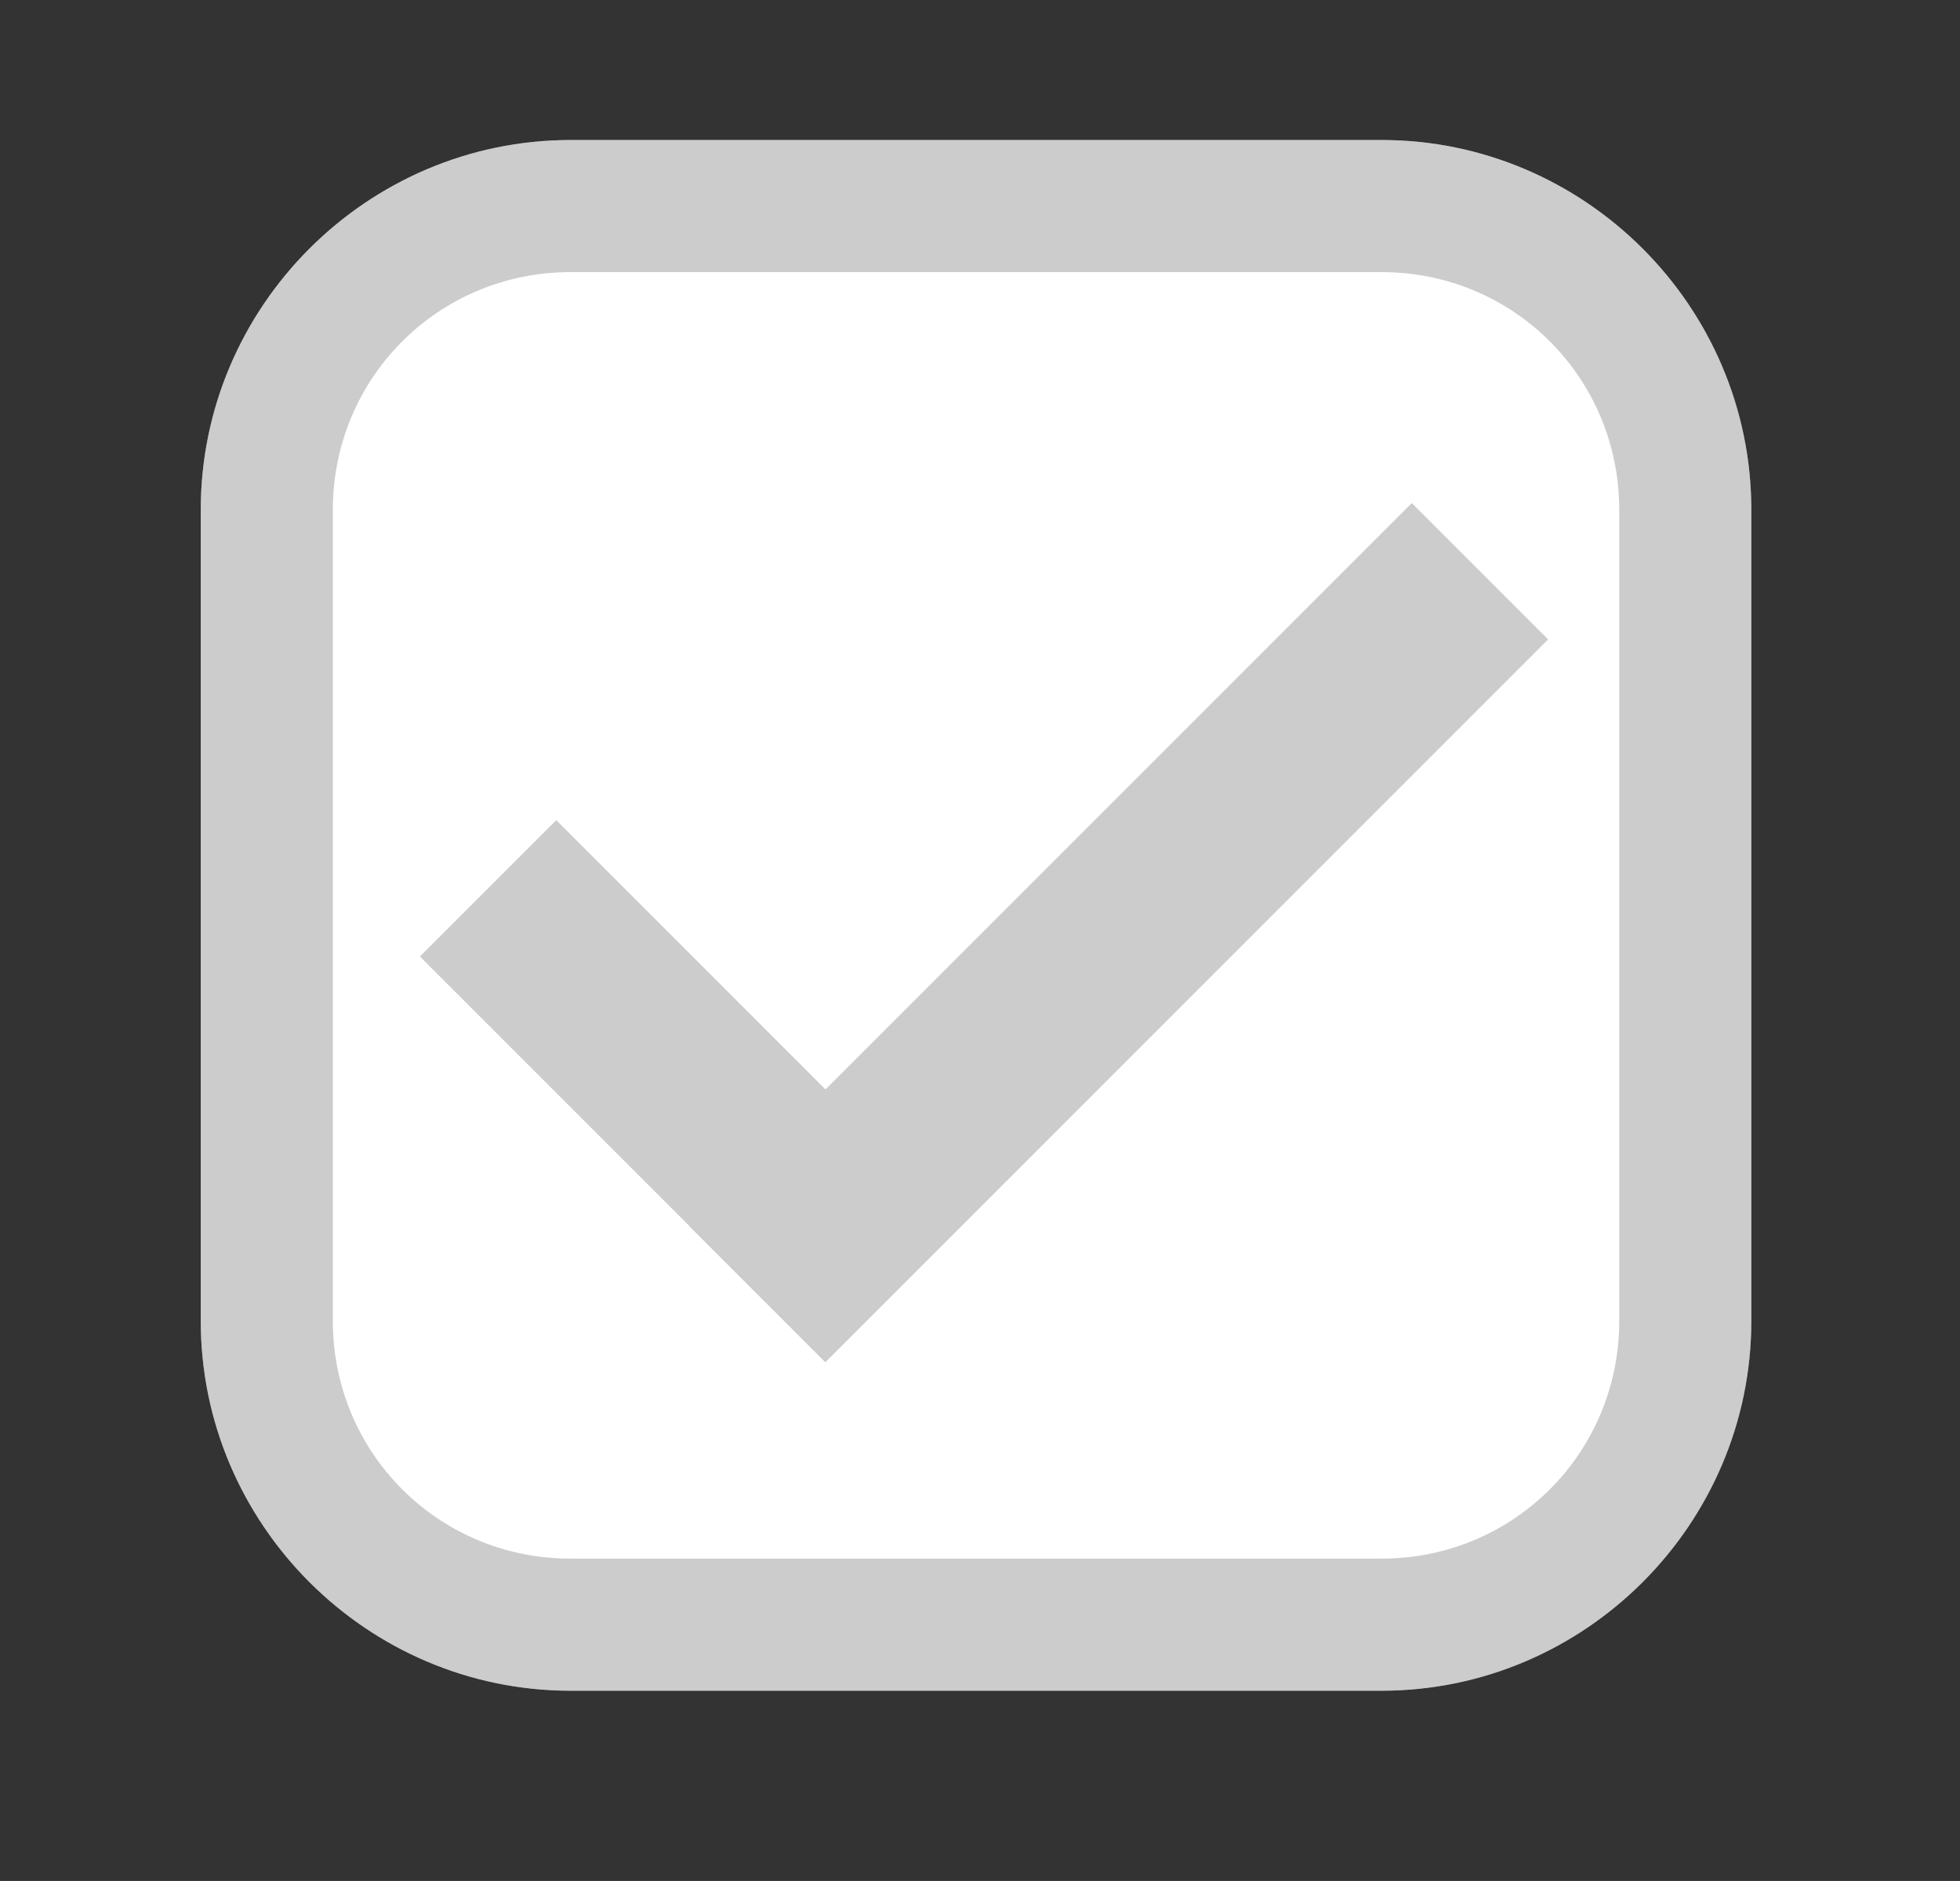 <svg xmlns="http://www.w3.org/2000/svg" xmlns:xlink="http://www.w3.org/1999/xlink" x="0" y="0" enable-background="new 0 0 74.2 71.2" version="1.1" viewBox="0 0 74.2 71.2" xml:space="preserve"><rect x="0" y="0" width="74.2" height="71.2" fill="#333333" stroke="none"/><g id="Layer_1"><path fill="#0EAAD3" d="M64.2,50c0,6.6-5.4,12-12,12H21.6c-6.6,0-12-5.4-12-12V19.3c0-6.6,5.4-12,12-12h30.7c6.6,0,12,5.4,12,12V50 z"/><path fill="#59A445" d="M21.6,64c-7.7,0-14-6.3-14-14V19.3c0-7.7,6.3-14,14-14h30.7c7.7,0,14,6.3,14,14V50c0,7.7-6.3,14-14,14H21.6 z"/><path fill="#59A445" d="M64.2,50c0,6.6-5.4,12-12,12H21.6c-6.6,0-12-5.4-12-12V19.3c0-6.6,5.4-12,12-12h30.7c6.6,0,12,5.4,12,12V50 z"/><path fill="#FFF" d="M21.6,59c-5,0-9-4-9-9V19.3c0-5,4-9,9-9h30.7c5,0,9,4,9,9V50c0,5-4,9-9,9H21.6z"/></g><g id="Layer_4"><path fill="#0EAAD3" d="M64.2,50c0,6.6-5.4,12-12,12H21.6c-6.6,0-12-5.4-12-12V19.3c0-6.6,5.4-12,12-12h30.7c6.6,0,12,5.4,12,12V50 z"/><path fill="#CCC" d="M21.6,64c-7.7,0-14-6.3-14-14V19.3c0-7.7,6.3-14,14-14h30.7c7.7,0,14,6.3,14,14V50c0,7.7-6.3,14-14,14H21.6 z"/><path fill="#CCC" d="M64.2,50c0,6.6-5.4,12-12,12H21.6c-6.6,0-12-5.4-12-12V19.3c0-6.6,5.4-12,12-12h30.7c6.6,0,12,5.4,12,12V50 z"/><path fill="#FFF" d="M21.6,59c-5,0-9-4-9-9V19.3c0-5,4-9,9-9h30.7c5,0,9,4,9,9V50c0,5-4,9-9,9H21.6z"/><rect width="38.7" height="7.3" x="23" y="31.7" fill="#CCC" transform="matrix(0.707 -0.707 0.707 0.707 -12.588 40.253)"/><rect width="21.7" height="7.3" x="15.3" y="37.7" fill="#CCC" transform="matrix(-0.707 -0.707 0.707 -0.707 15.401 89.019)"/></g><g id="Layer_2" display="none"><path fill="#0EAAD3" d="M64.2,50c0,6.6-5.4,12-12,12H21.6c-6.6,0-12-5.4-12-12V19.3c0-6.6,5.4-12,12-12h30.7 c6.6,0,12,5.4,12,12V50z" display="inline"/><path fill="#59A445" d="M21.6,64c-7.7,0-14-6.3-14-14V19.3c0-7.7,6.3-14,14-14h30.7c7.7,0,14,6.3,14,14V50 c0,7.7-6.3,14-14,14H21.6z" display="inline"/><path fill="#59A445" d="M64.2,50c0,6.6-5.4,12-12,12H21.6c-6.6,0-12-5.4-12-12V19.3c0-6.6,5.4-12,12-12h30.7 c6.6,0,12,5.4,12,12V50z" display="inline"/><path fill="#FFF" d="M21.6,59c-5,0-9-4-9-9V19.3c0-5,4-9,9-9h30.7c5,0,9,4,9,9V50c0,5-4,9-9,9H21.6z" display="inline"/><rect width="38.7" height="7.3" x="23" y="31.7" fill="#59A445" display="inline" transform="matrix(0.707 -0.707 0.707 0.707 -12.588 40.253)"/><rect width="21.7" height="7.3" x="15.3" y="37.7" fill="#59A445" display="inline" transform="matrix(-0.707 -0.707 0.707 -0.707 15.401 89.019)"/></g><g id="Layer_3" display="none"><path fill="#59A445" d="M21.6,64c-7.7,0-14-6.3-14-14V19.3c0-7.7,6.3-14,14-14h30.7c7.7,0,14,6.3,14,14V50 c0,7.7-6.3,14-14,14H21.6z" display="inline"/><path fill="#59A445" d="M64.2,50c0,6.6-5.4,12-12,12H21.6c-6.6,0-12-5.4-12-12V19.3c0-6.6,5.4-12,12-12h30.7 c6.6,0,12,5.4,12,12V50z" display="inline"/><rect width="38.7" height="7.3" x="23.2" y="31.7" fill="#FFF" display="inline" transform="matrix(0.707 -0.707 0.707 0.707 -12.508 40.448)"/><rect width="21.7" height="7.3" x="15.6" y="37.7" fill="#FFF" display="inline" transform="matrix(-0.707 -0.707 0.707 -0.707 15.871 89.213)"/></g></svg>